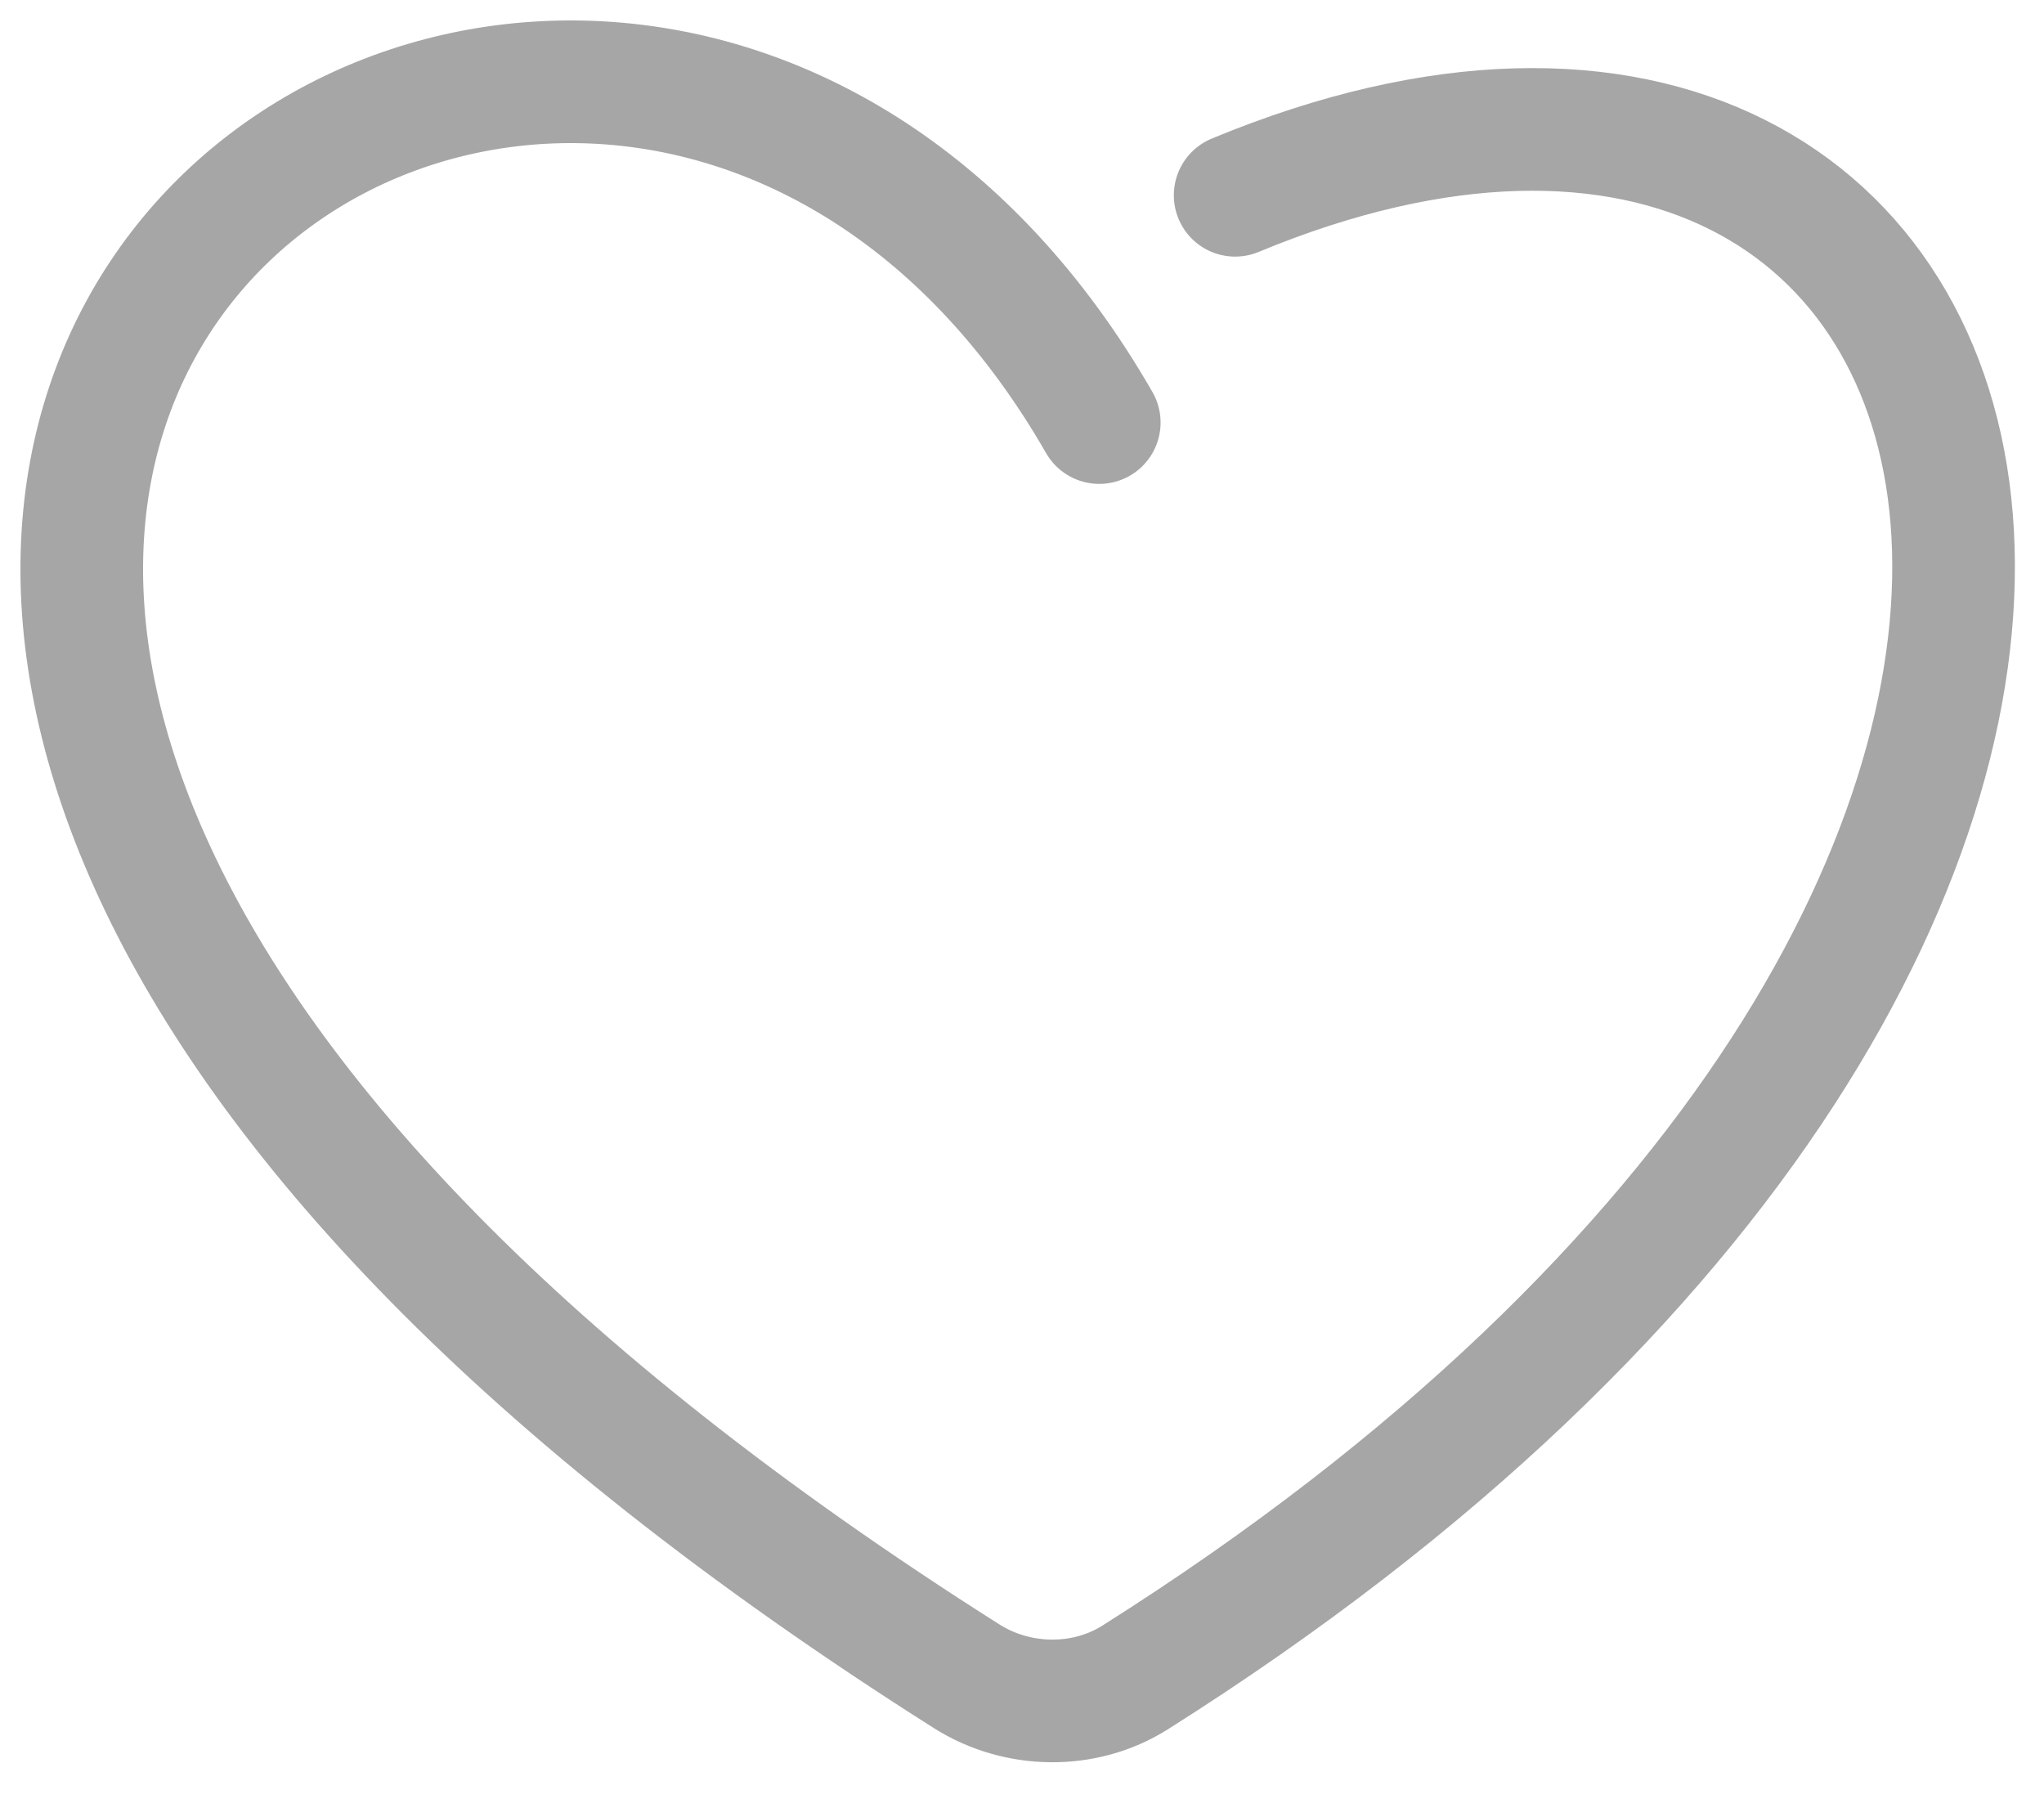 <svg width="50" height="44" viewBox="0 0 50 44" fill="none" xmlns="http://www.w3.org/2000/svg">
<path d="M30.214 4.776C50.269 -3.54 57.717 22.121 27.764 41.029C26.524 41.811 24.886 41.783 23.647 40.999C-20.425 13.095 14.405 -11.393 26.89 10.335" stroke="#A6A6A6" stroke-width="3" stroke-linecap="round"/>
</svg>
